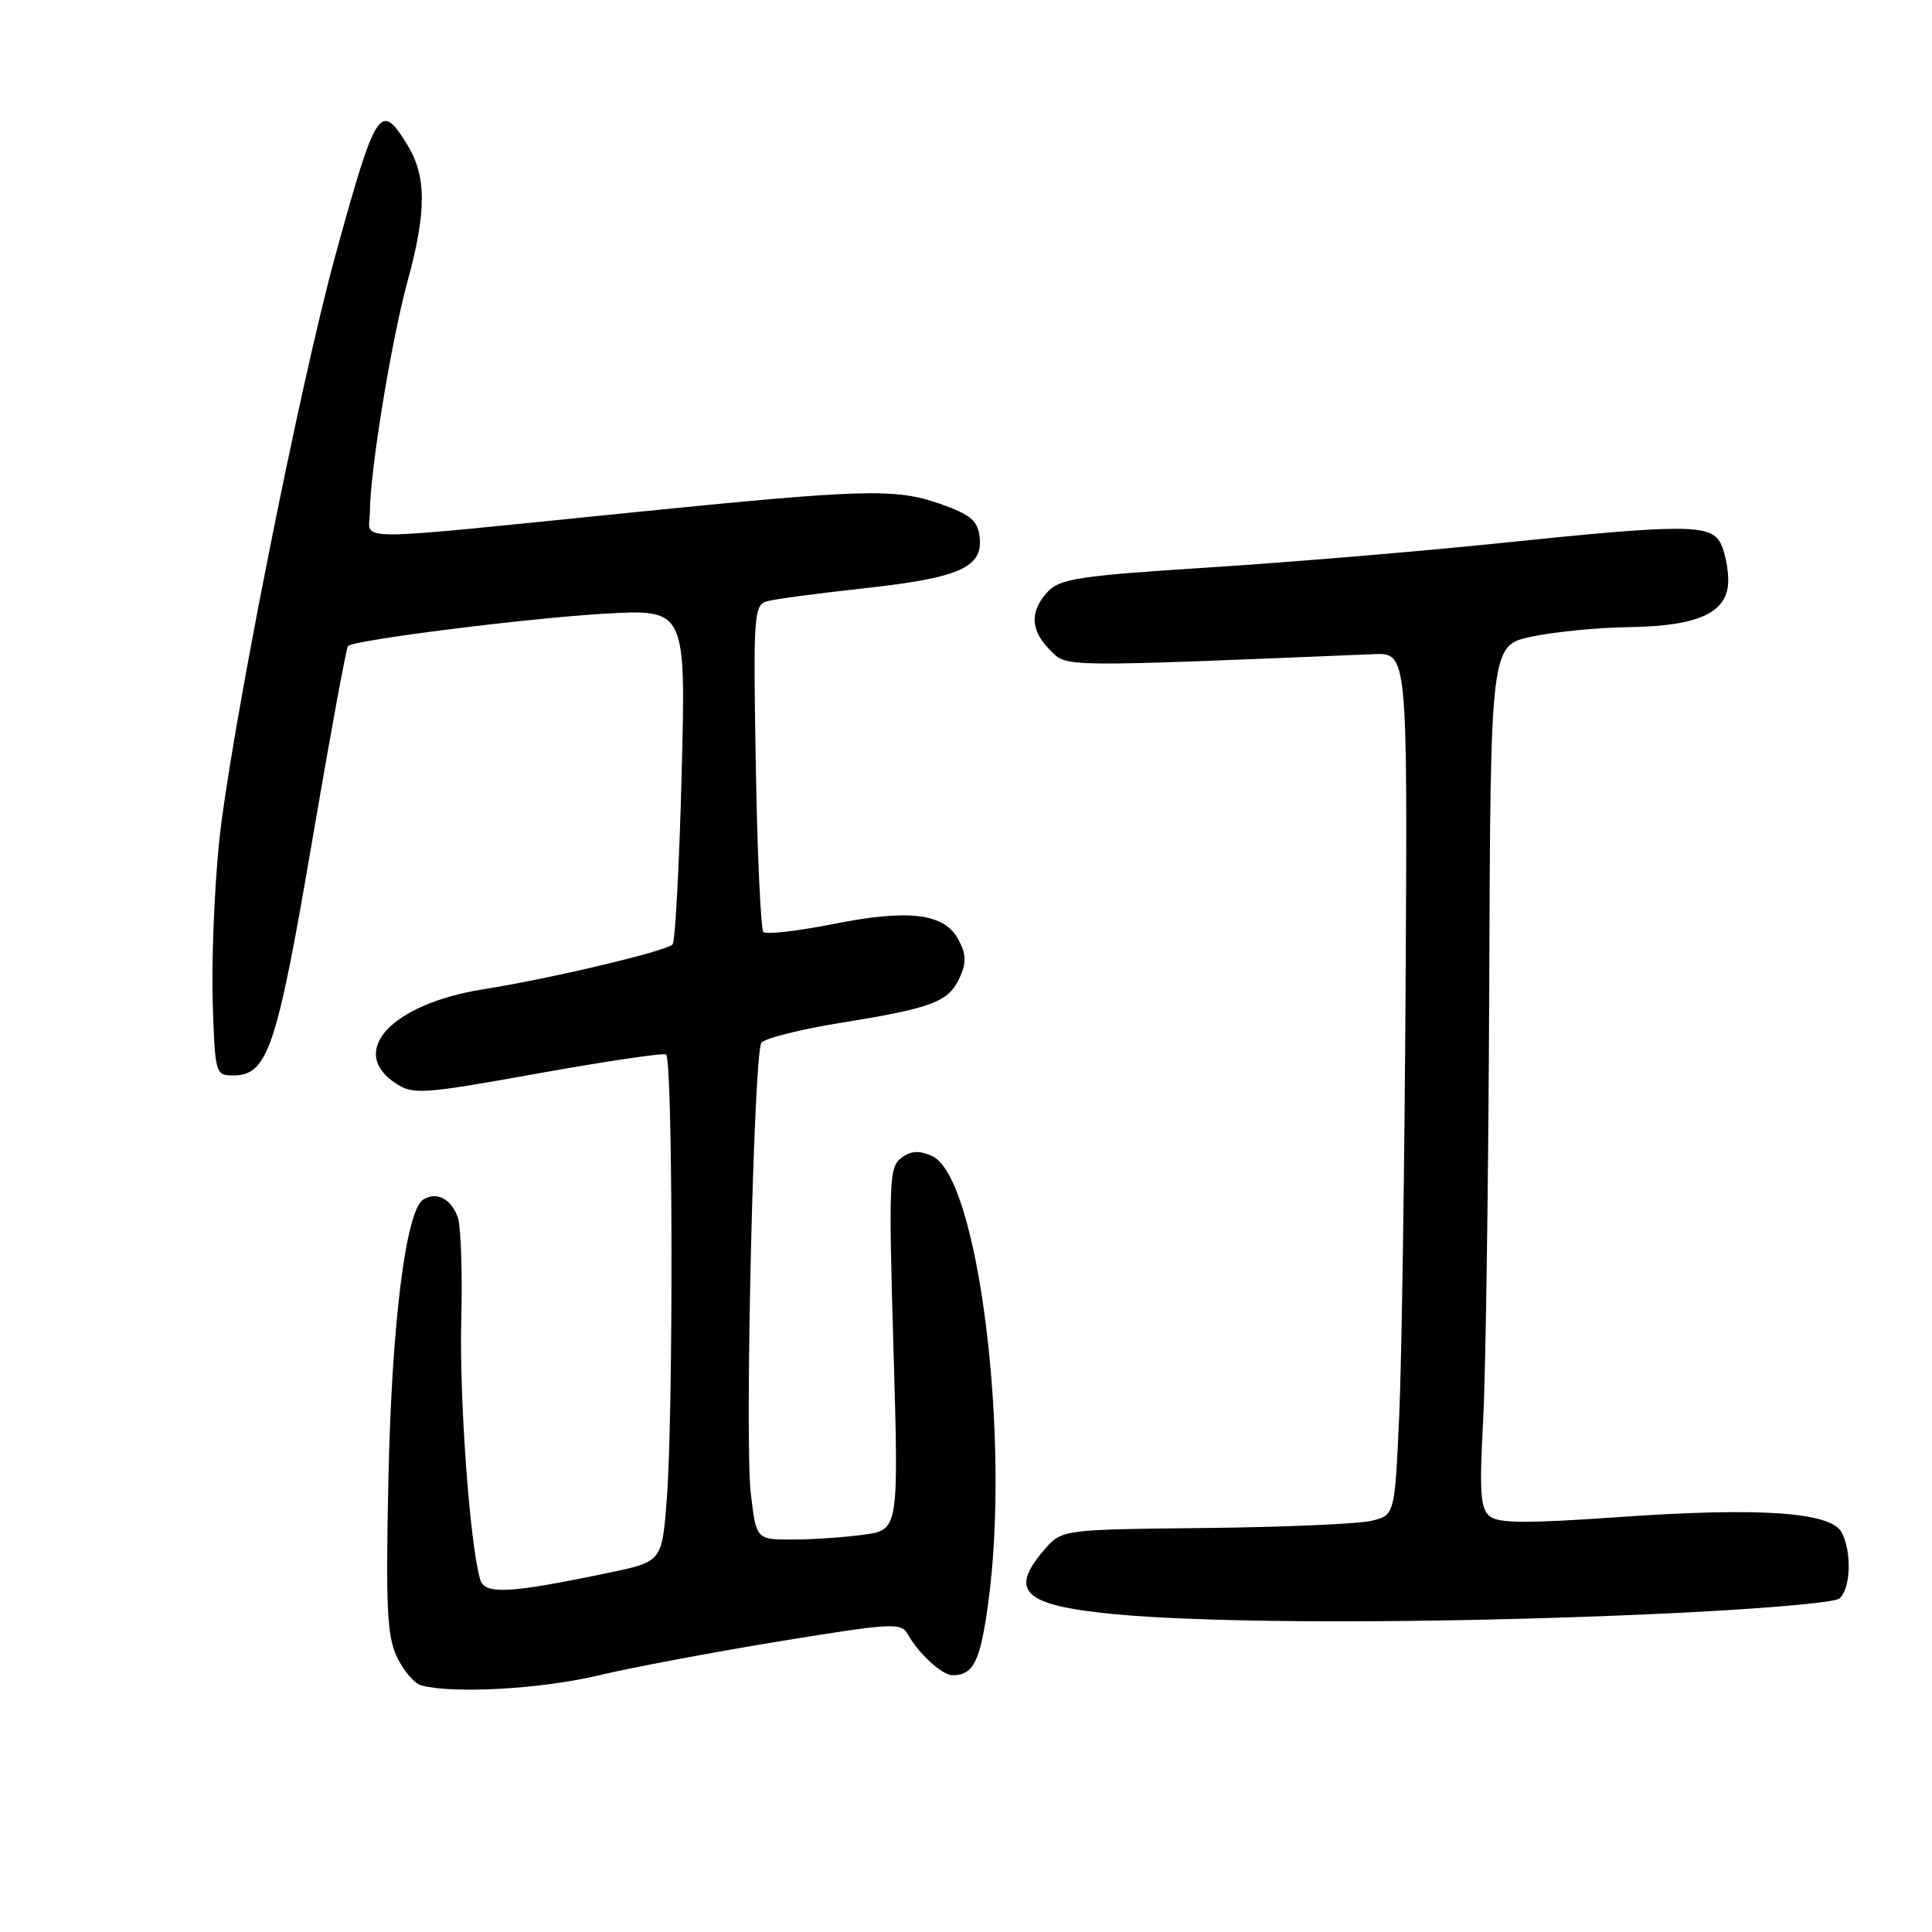<?xml version="1.0" encoding="UTF-8" standalone="no"?>
<!DOCTYPE svg PUBLIC "-//W3C//DTD SVG 1.1//EN" "http://www.w3.org/Graphics/SVG/1.1/DTD/svg11.dtd" >
<svg xmlns="http://www.w3.org/2000/svg" xmlns:xlink="http://www.w3.org/1999/xlink" version="1.1" viewBox="0 0 256 256">
 <g >
 <path fill="currentColor"
d=" M 79.17 222.03 C 83.75 220.94 94.66 218.89 103.42 217.46 C 118.20 215.05 119.41 214.98 120.28 216.54 C 121.74 219.15 124.87 222.00 126.25 221.98 C 128.98 221.95 129.87 220.17 130.91 212.67 C 133.97 190.73 129.65 155.98 123.52 153.19 C 121.80 152.41 120.74 152.47 119.44 153.42 C 117.82 154.61 117.74 156.49 118.39 178.71 C 119.09 202.72 119.09 202.72 114.41 203.36 C 111.83 203.71 107.58 204.00 104.96 204.00 C 100.20 204.00 100.20 204.00 99.48 197.83 C 98.67 190.83 99.87 139.83 100.88 138.19 C 101.25 137.60 106.03 136.39 111.52 135.51 C 123.64 133.55 125.70 132.75 127.18 129.51 C 128.07 127.55 128.03 126.43 127.00 124.51 C 125.13 121.01 120.48 120.43 110.34 122.45 C 105.65 123.38 101.52 123.85 101.16 123.50 C 100.81 123.14 100.35 113.26 100.15 101.53 C 99.80 81.42 99.89 80.17 101.64 79.67 C 102.66 79.38 108.45 78.61 114.50 77.95 C 127.10 76.58 130.27 75.18 129.81 71.19 C 129.55 68.96 128.64 68.20 124.50 66.74 C 118.66 64.69 114.39 64.81 84.00 67.88 C 45.25 71.78 49.00 71.78 49.01 67.89 C 49.02 62.47 51.85 45.14 54.01 37.24 C 56.52 28.08 56.52 23.37 54.01 19.25 C 50.40 13.34 49.85 14.19 44.46 33.77 C 39.63 51.31 30.31 98.46 28.99 112.00 C 28.38 118.33 28.01 127.78 28.19 133.00 C 28.49 142.26 28.56 142.50 30.89 142.50 C 35.47 142.50 36.66 138.96 41.31 111.73 C 43.73 97.55 45.89 85.79 46.11 85.60 C 46.98 84.79 70.00 81.90 80.09 81.32 C 90.89 80.70 90.89 80.70 90.32 102.60 C 90.01 114.65 89.47 124.79 89.12 125.14 C 88.24 126.05 72.93 129.68 64.00 131.09 C 51.87 133.02 46.02 139.34 52.46 143.57 C 54.76 145.07 56.00 144.98 71.21 142.25 C 80.17 140.64 87.84 139.50 88.25 139.72 C 89.16 140.20 89.24 187.25 88.35 198.71 C 87.71 206.93 87.71 206.93 80.60 208.41 C 67.44 211.16 64.23 211.32 63.63 209.30 C 62.27 204.74 60.85 185.40 61.12 175.00 C 61.28 168.68 61.08 162.53 60.67 161.34 C 59.81 158.87 57.87 157.84 56.10 158.94 C 53.78 160.37 51.91 175.27 51.47 195.88 C 51.10 212.98 51.28 216.79 52.60 219.57 C 53.47 221.40 54.92 223.09 55.84 223.33 C 60.10 224.46 71.63 223.81 79.17 222.03 Z  M 217.77 213.93 C 231.89 213.32 243.01 212.41 243.73 211.81 C 245.23 210.56 245.40 205.62 244.03 203.05 C 242.59 200.36 233.24 199.71 214.68 201.01 C 202.31 201.88 198.53 201.86 197.38 200.90 C 196.16 199.89 196.01 197.64 196.53 188.09 C 196.87 181.71 197.23 156.03 197.33 131.00 C 197.50 85.50 197.50 85.50 203.00 84.35 C 206.03 83.71 211.78 83.15 215.80 83.10 C 225.13 82.97 229.00 81.16 229.00 76.91 C 229.00 75.24 228.53 73.00 227.96 71.93 C 226.63 69.44 223.10 69.44 198.50 71.99 C 188.05 73.07 170.76 74.52 160.08 75.20 C 143.00 76.29 140.45 76.68 138.83 78.41 C 136.42 81.00 136.52 83.52 139.14 86.14 C 141.42 88.42 140.01 88.41 182.00 86.68 C 186.50 86.50 186.50 86.50 186.25 130.50 C 186.11 154.70 185.73 180.41 185.40 187.64 C 184.81 200.79 184.81 200.79 181.65 201.53 C 179.92 201.93 169.99 202.36 159.59 202.47 C 140.68 202.67 140.68 202.67 138.34 205.39 C 133.63 210.87 135.66 212.73 147.61 213.88 C 160.64 215.13 189.63 215.15 217.77 213.93 Z "/>
</g>
</svg>